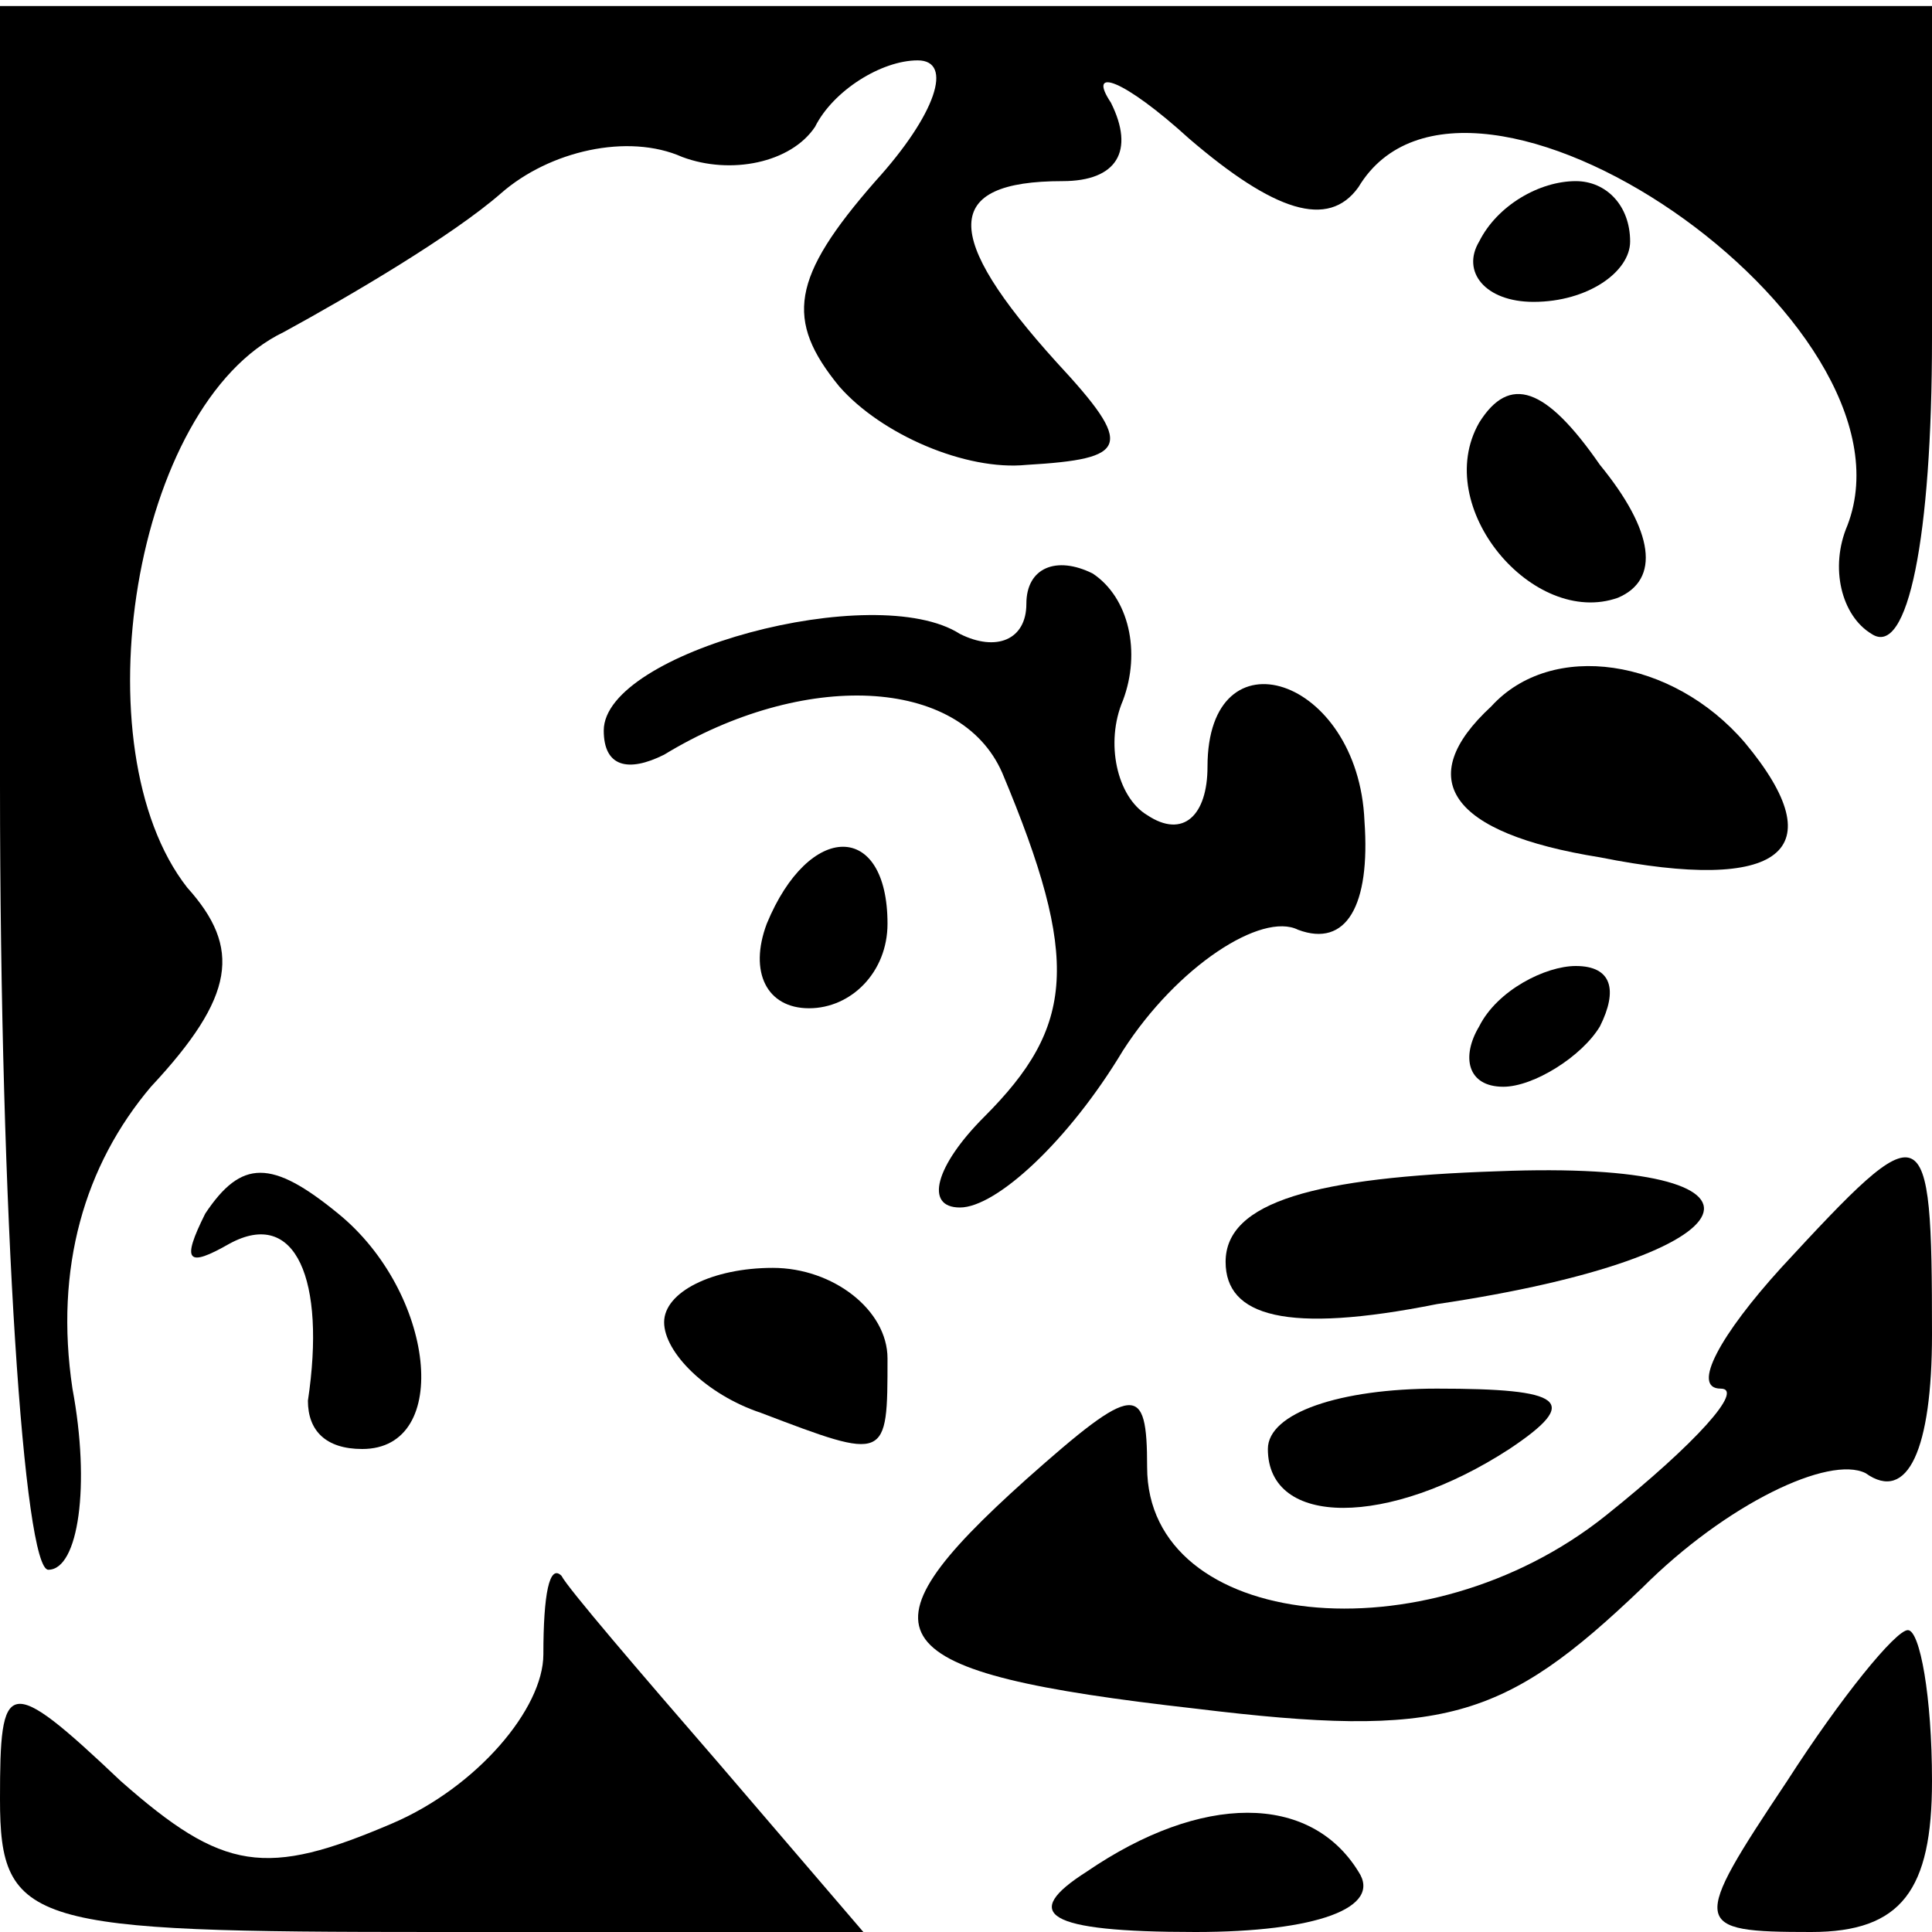 <?xml version="1.0" standalone="no"?>
<!DOCTYPE svg PUBLIC "-//W3C//DTD SVG 20010904//EN"
 "http://www.w3.org/TR/2001/REC-SVG-20010904/DTD/svg10.dtd">
<svg version="1.0" xmlns="http://www.w3.org/2000/svg"
 width="32pt" height="32pt" viewBox="0 0 32 32"
 preserveAspectRatio="xMidYMid meet">
<g transform="translate(0,32) scale(0.1,-0.1)"
fill="#000000" stroke="none">
<path fill="#000000" stroke="none" d="M0 190 c0 -72 4 -130 8 -130 5 0 7 14
4 30 -3 20 2 37 13 50 14 15 15 23 6 33 -18 23 -9 80 16 92 11 6 28 16 36 23
8 7 21 10 30 6 8 -3 18 -1 22 5 3 6 11 11 17 11 6 0 3 -9 -7 -20 -14 -16 -15
-23 -6 -34 7 -8 21 -14 31 -13 17 1 18 3 5 17 -19 21 -19 30 1 30 9 0 12 5 8
13 -4 6 2 4 13 -6 14 -12 23 -15 28 -8 18 30 94 -22 81 -56 -3 -7 -1 -15 4
-18 6 -4 10 16 10 49 l0 55 -160 0 -160 0 0 -129z"/>
<path fill="#000000" stroke="none" d="M245 280 c-3 -5 1 -10 9 -10 9 0 16 5
16 10 0 6 -4 10 -9 10 -6 0 -13 -4 -16 -10z"/>
<path fill="#000000" stroke="none" d="M245 250 c-8 -14 9 -34 23 -29 7 3 6
11 -3 22 -9 13 -15 15 -20 7z"/>
<path fill="#000000" stroke="none" d="M170 220 c0 -6 -5 -8 -11 -5 -14 9 -59
-3 -59 -16 0 -6 4 -7 10 -4 23 14 49 13 56 -3 13 -31 12 -42 -3 -57 -8 -8 -10
-15 -4 -15 6 0 18 11 27 26 9 14 23 23 29 20 8 -3 12 4 11 18 -1 24 -26 32
-26 9 0 -8 -4 -12 -10 -8 -5 3 -7 12 -4 19 3 8 1 17 -5 21 -6 3 -11 1 -11 -5z"/>
<path fill="#000000" stroke="none" d="M247 203 c-13 -12 -7 -21 18 -25 30 -6
39 1 24 19 -12 14 -32 17 -42 6z"/>
<path fill="#000000" stroke="none" d="M127 167 c-3 -8 0 -14 7 -14 7 0 13 6
13 14 0 17 -13 17 -20 0z"/>
<path fill="#000000" stroke="none" d="M245 150 c-3 -5 -2 -10 4 -10 5 0 13 5
16 10 3 6 2 10 -4 10 -5 0 -13 -4 -16 -10z"/>
<path fill="#000000" stroke="none" d="M34 119 c-4 -8 -3 -9 4 -5 11 6 16 -6
13 -26 0 -5 3 -8 9 -8 15 0 12 26 -4 39 -11 9 -16 9 -22 0z"/>
<path fill="#000000" stroke="none" d="M203 111 c0 -9 10 -12 35 -7 54 8 60
24 10 22 -30 -1 -45 -5 -45 -15z"/>
<path fill="#000000" stroke="none" d="M295 110 c-10 -11 -15 -20 -10 -20 4 0
-4 -9 -19 -21 -30 -24 -76 -19 -76 8 0 14 -2 14 -20 -2 -29 -26 -25 -32 28
-38 41 -5 51 -2 74 20 14 14 31 22 37 19 7 -5 11 4 11 23 0 37 -1 37 -25 11z"/>
<path fill="#000000" stroke="none" d="M110 101 c0 -5 7 -12 16 -15 21 -8 21
-8 21 9 0 8 -9 15 -19 15 -10 0 -18 -4 -18 -9z"/>
<path fill="#000000" stroke="none" d="M210 80 c0 -13 20 -13 40 0 12 8 9 10
-12 10 -16 0 -28 -4 -28 -10z"/>
<path fill="#000000" stroke="none" d="M90 46 c0 -9 -11 -22 -25 -28 -21 -9
-28 -8 -45 7 -19 18 -20 17 -20 -3 0 -21 5 -22 72 -22 l71 0 -24 28 c-13 15
-25 29 -26 31 -2 2 -3 -3 -3 -13z"/>
<path fill="#000000" stroke="none" d="M296 25 c-16 -24 -16 -25 4 -25 15 0
20 7 20 25 0 14 -2 25 -4 25 -2 0 -11 -11 -20 -25z"/>
<path fill="#000000" stroke="none" d="M180 10 c-11 -7 -7 -10 18 -10 20 0 31
4 27 10 -8 13 -26 13 -45 0z"/>
</g>
</svg>
